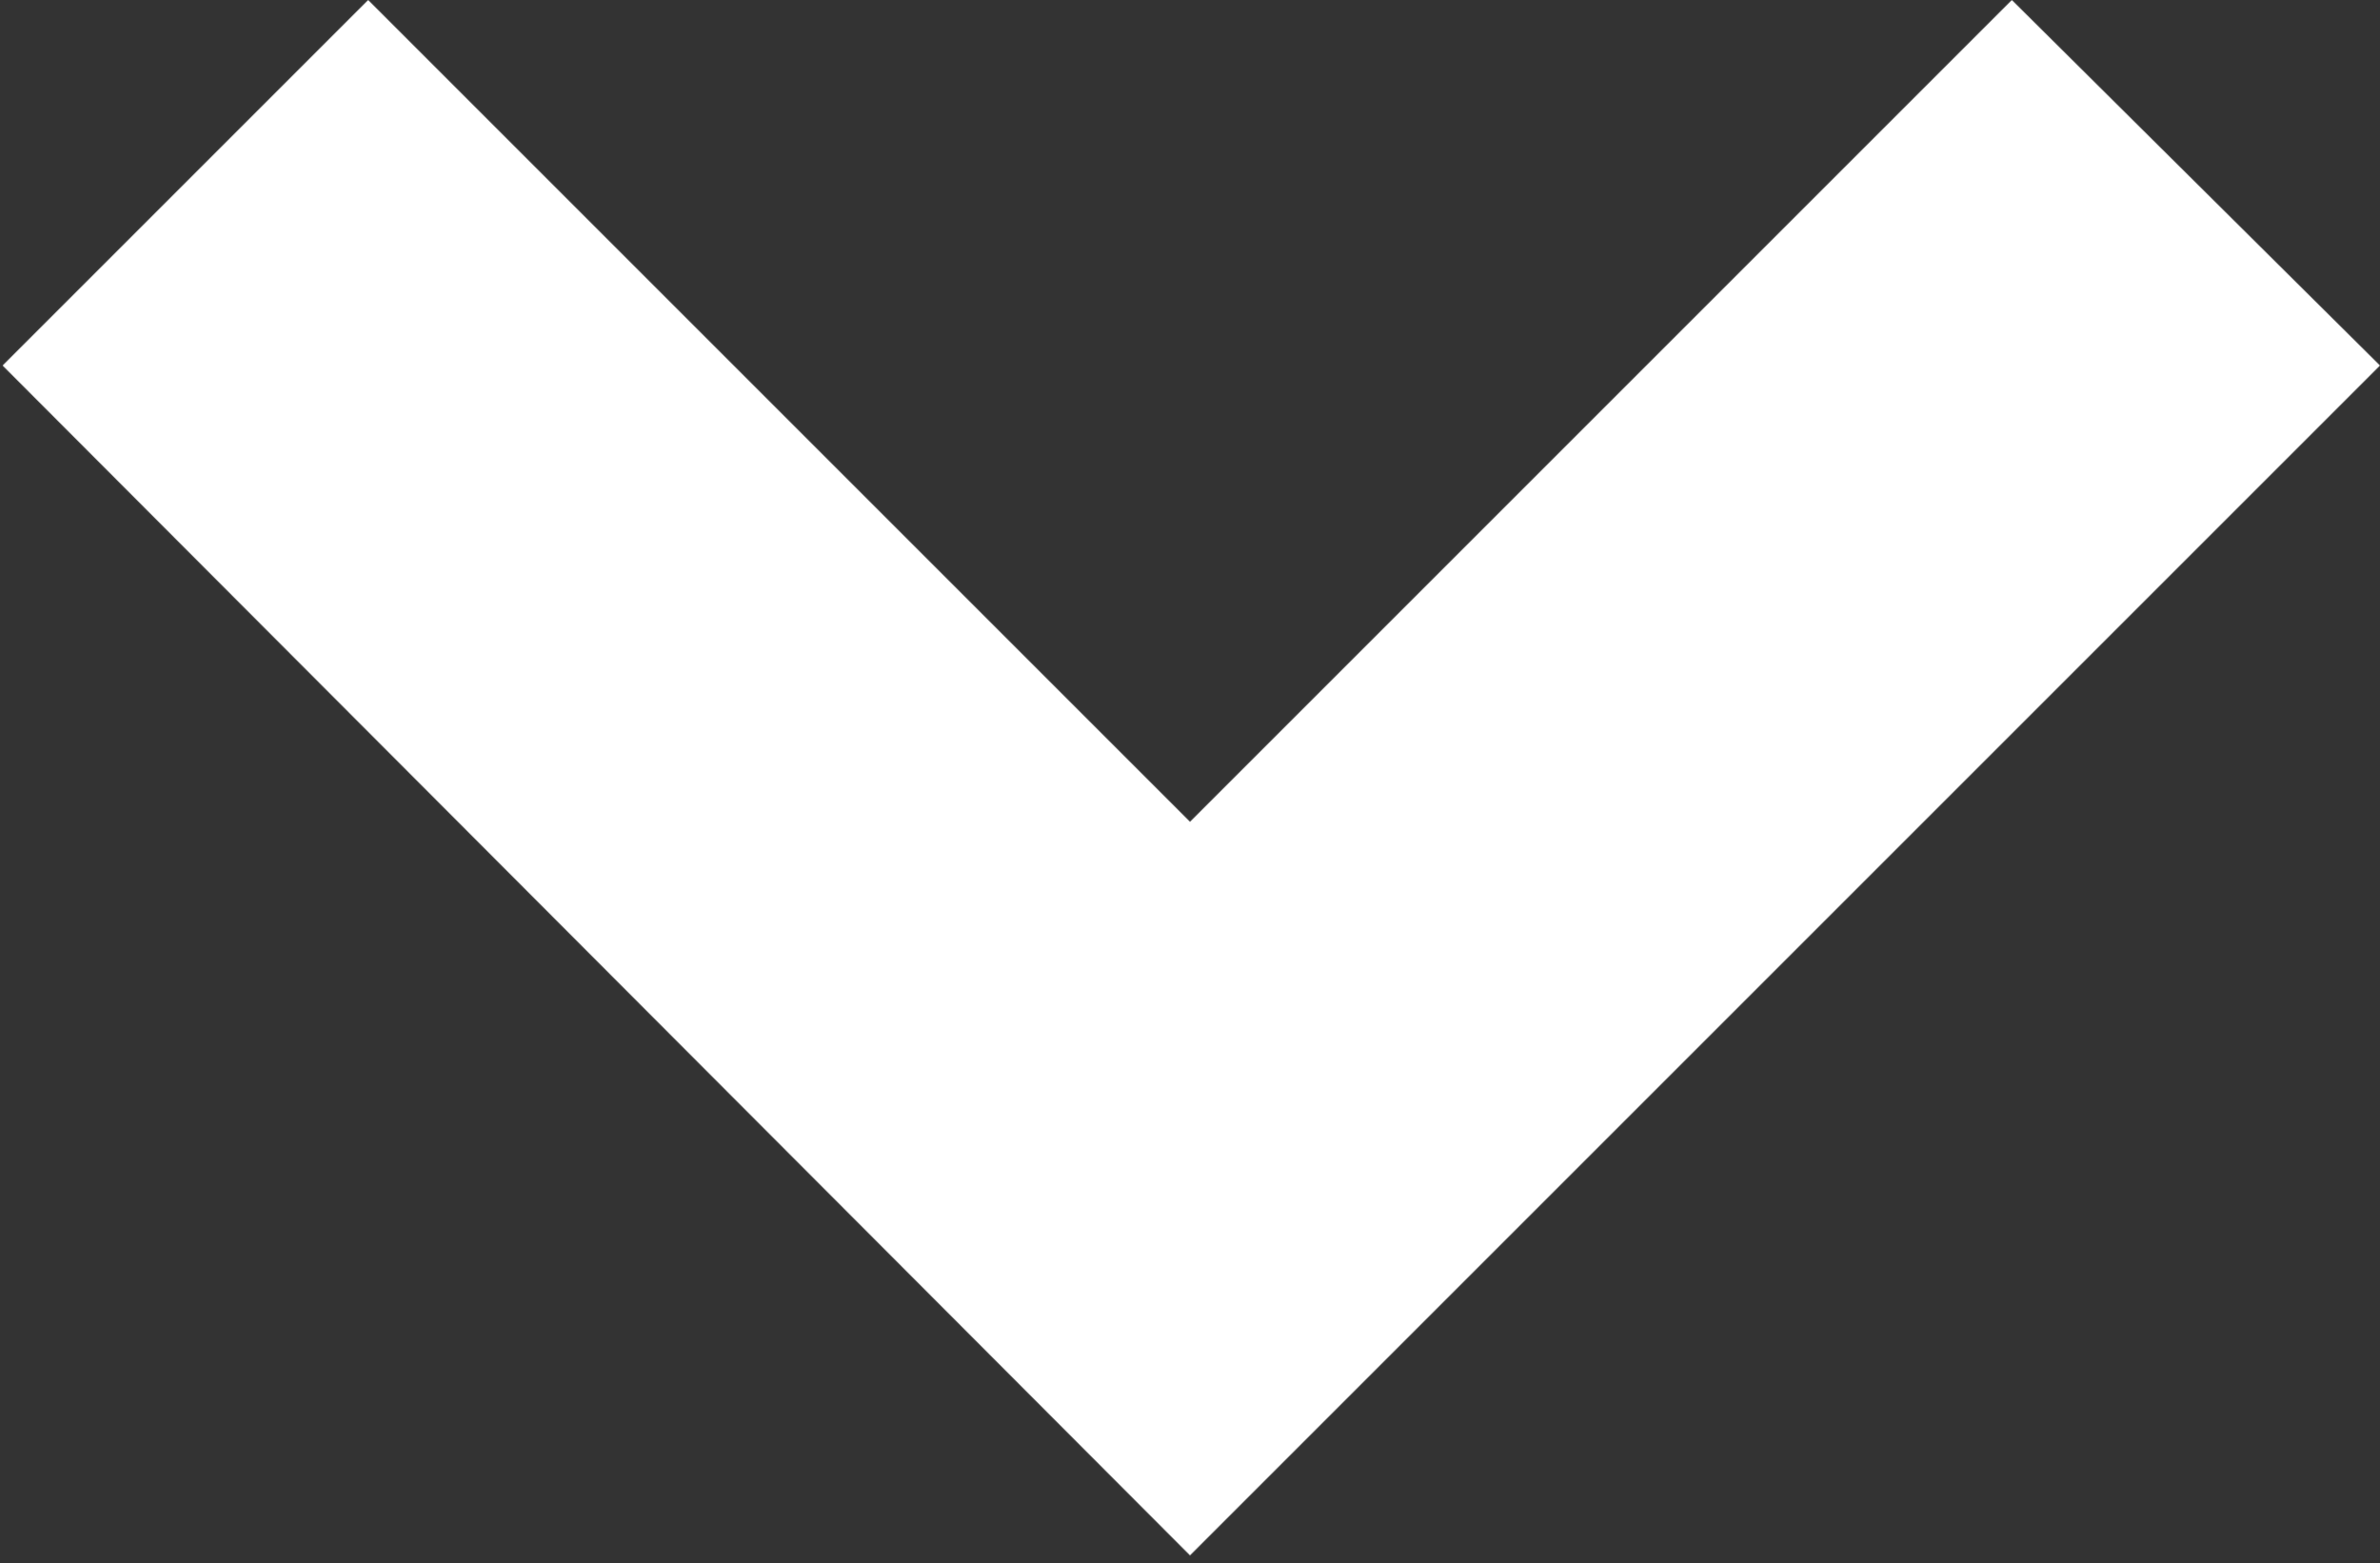 <svg width="102" height="67" viewBox="0 0 102 67" fill="none" xmlns="http://www.w3.org/2000/svg">
<rect x="0" y="0" width="102" height="67" fill="#333333" stroke="none"/>
<path d="M51 35.222L15.778 0L0.111 15.667L51 66.667L102 15.667L86.222 0" fill="white"/>
</svg>
